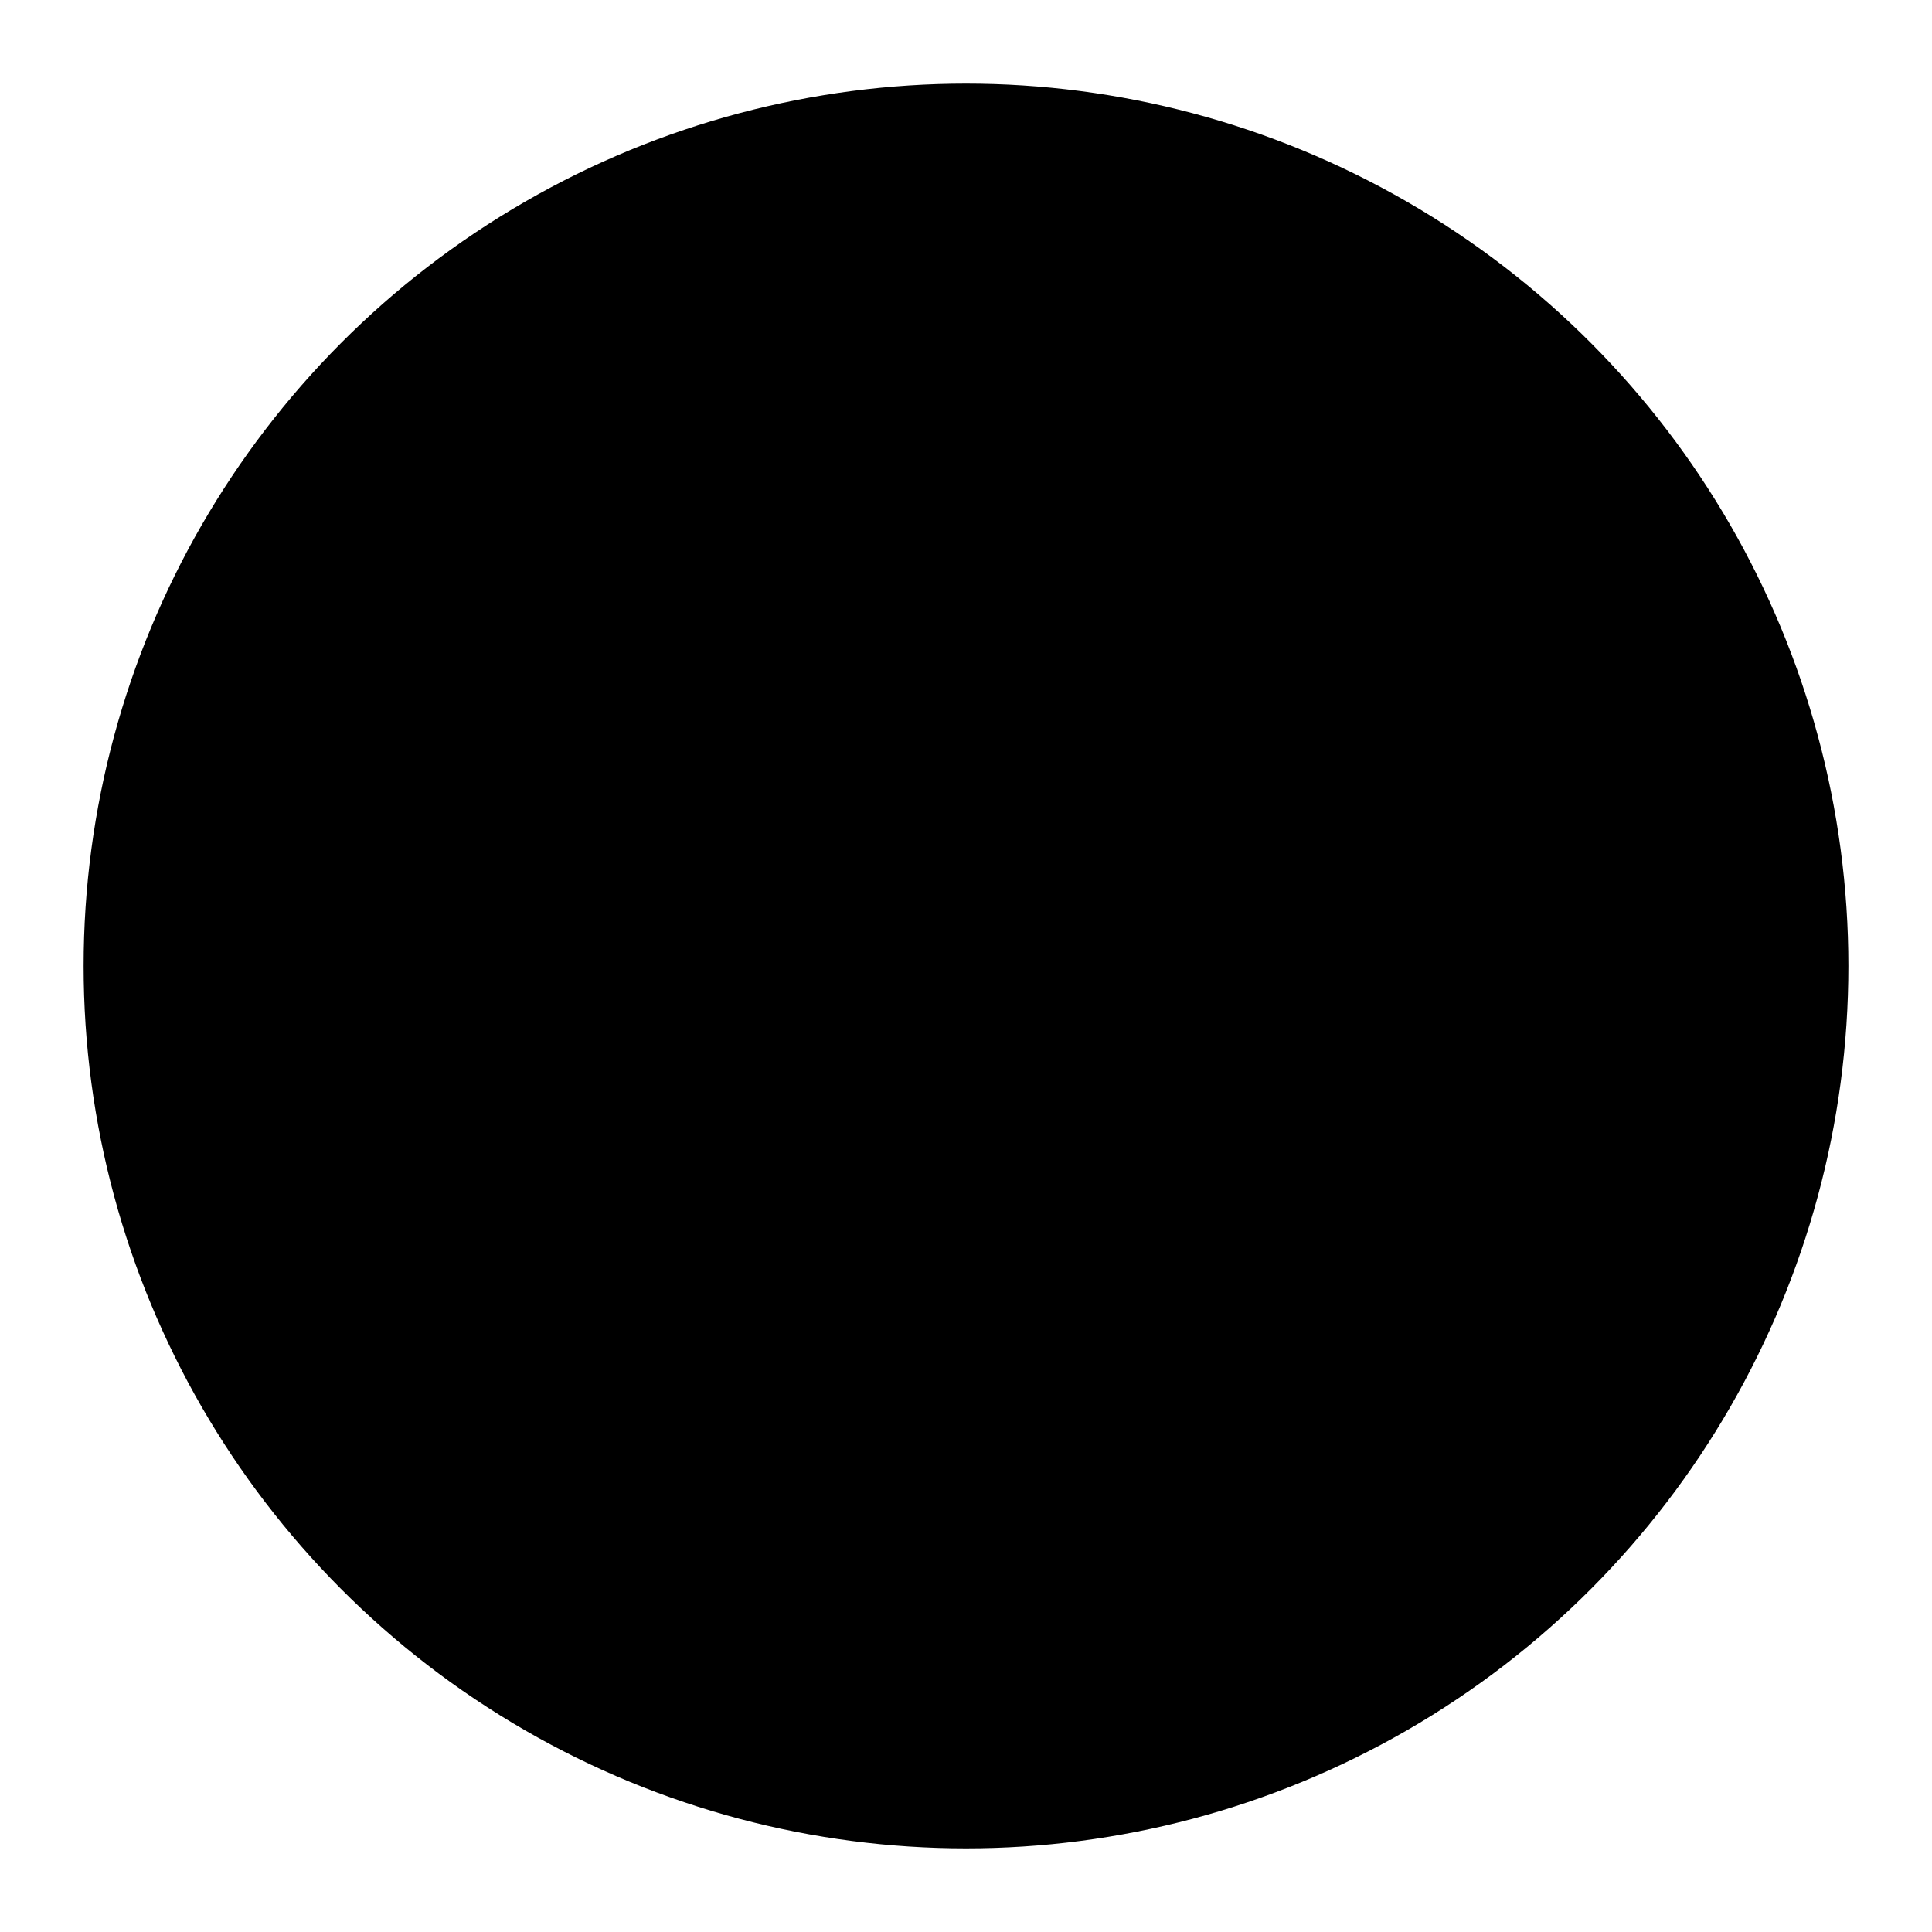 <?xml version="1.0" encoding="utf-8"?>
<!-- Generator: Adobe Illustrator 22.0.0, SVG Export Plug-In . SVG Version: 6.00 Build 0)  -->
<svg version="1.1" xmlns="http://www.w3.org/2000/svg" xmlns:xlink="http://www.w3.org/1999/xlink" x="0px" y="0px"
	 viewBox="0 0 1525 1525" style="enable-background:new 0 0 1525 1525;" xml:space="preserve">
<g id="Layer_5">
	<circle cx="762.5" cy="762.5" r="696.5"/>
</g>
<g id="Layer_2">
</g>
</svg>

